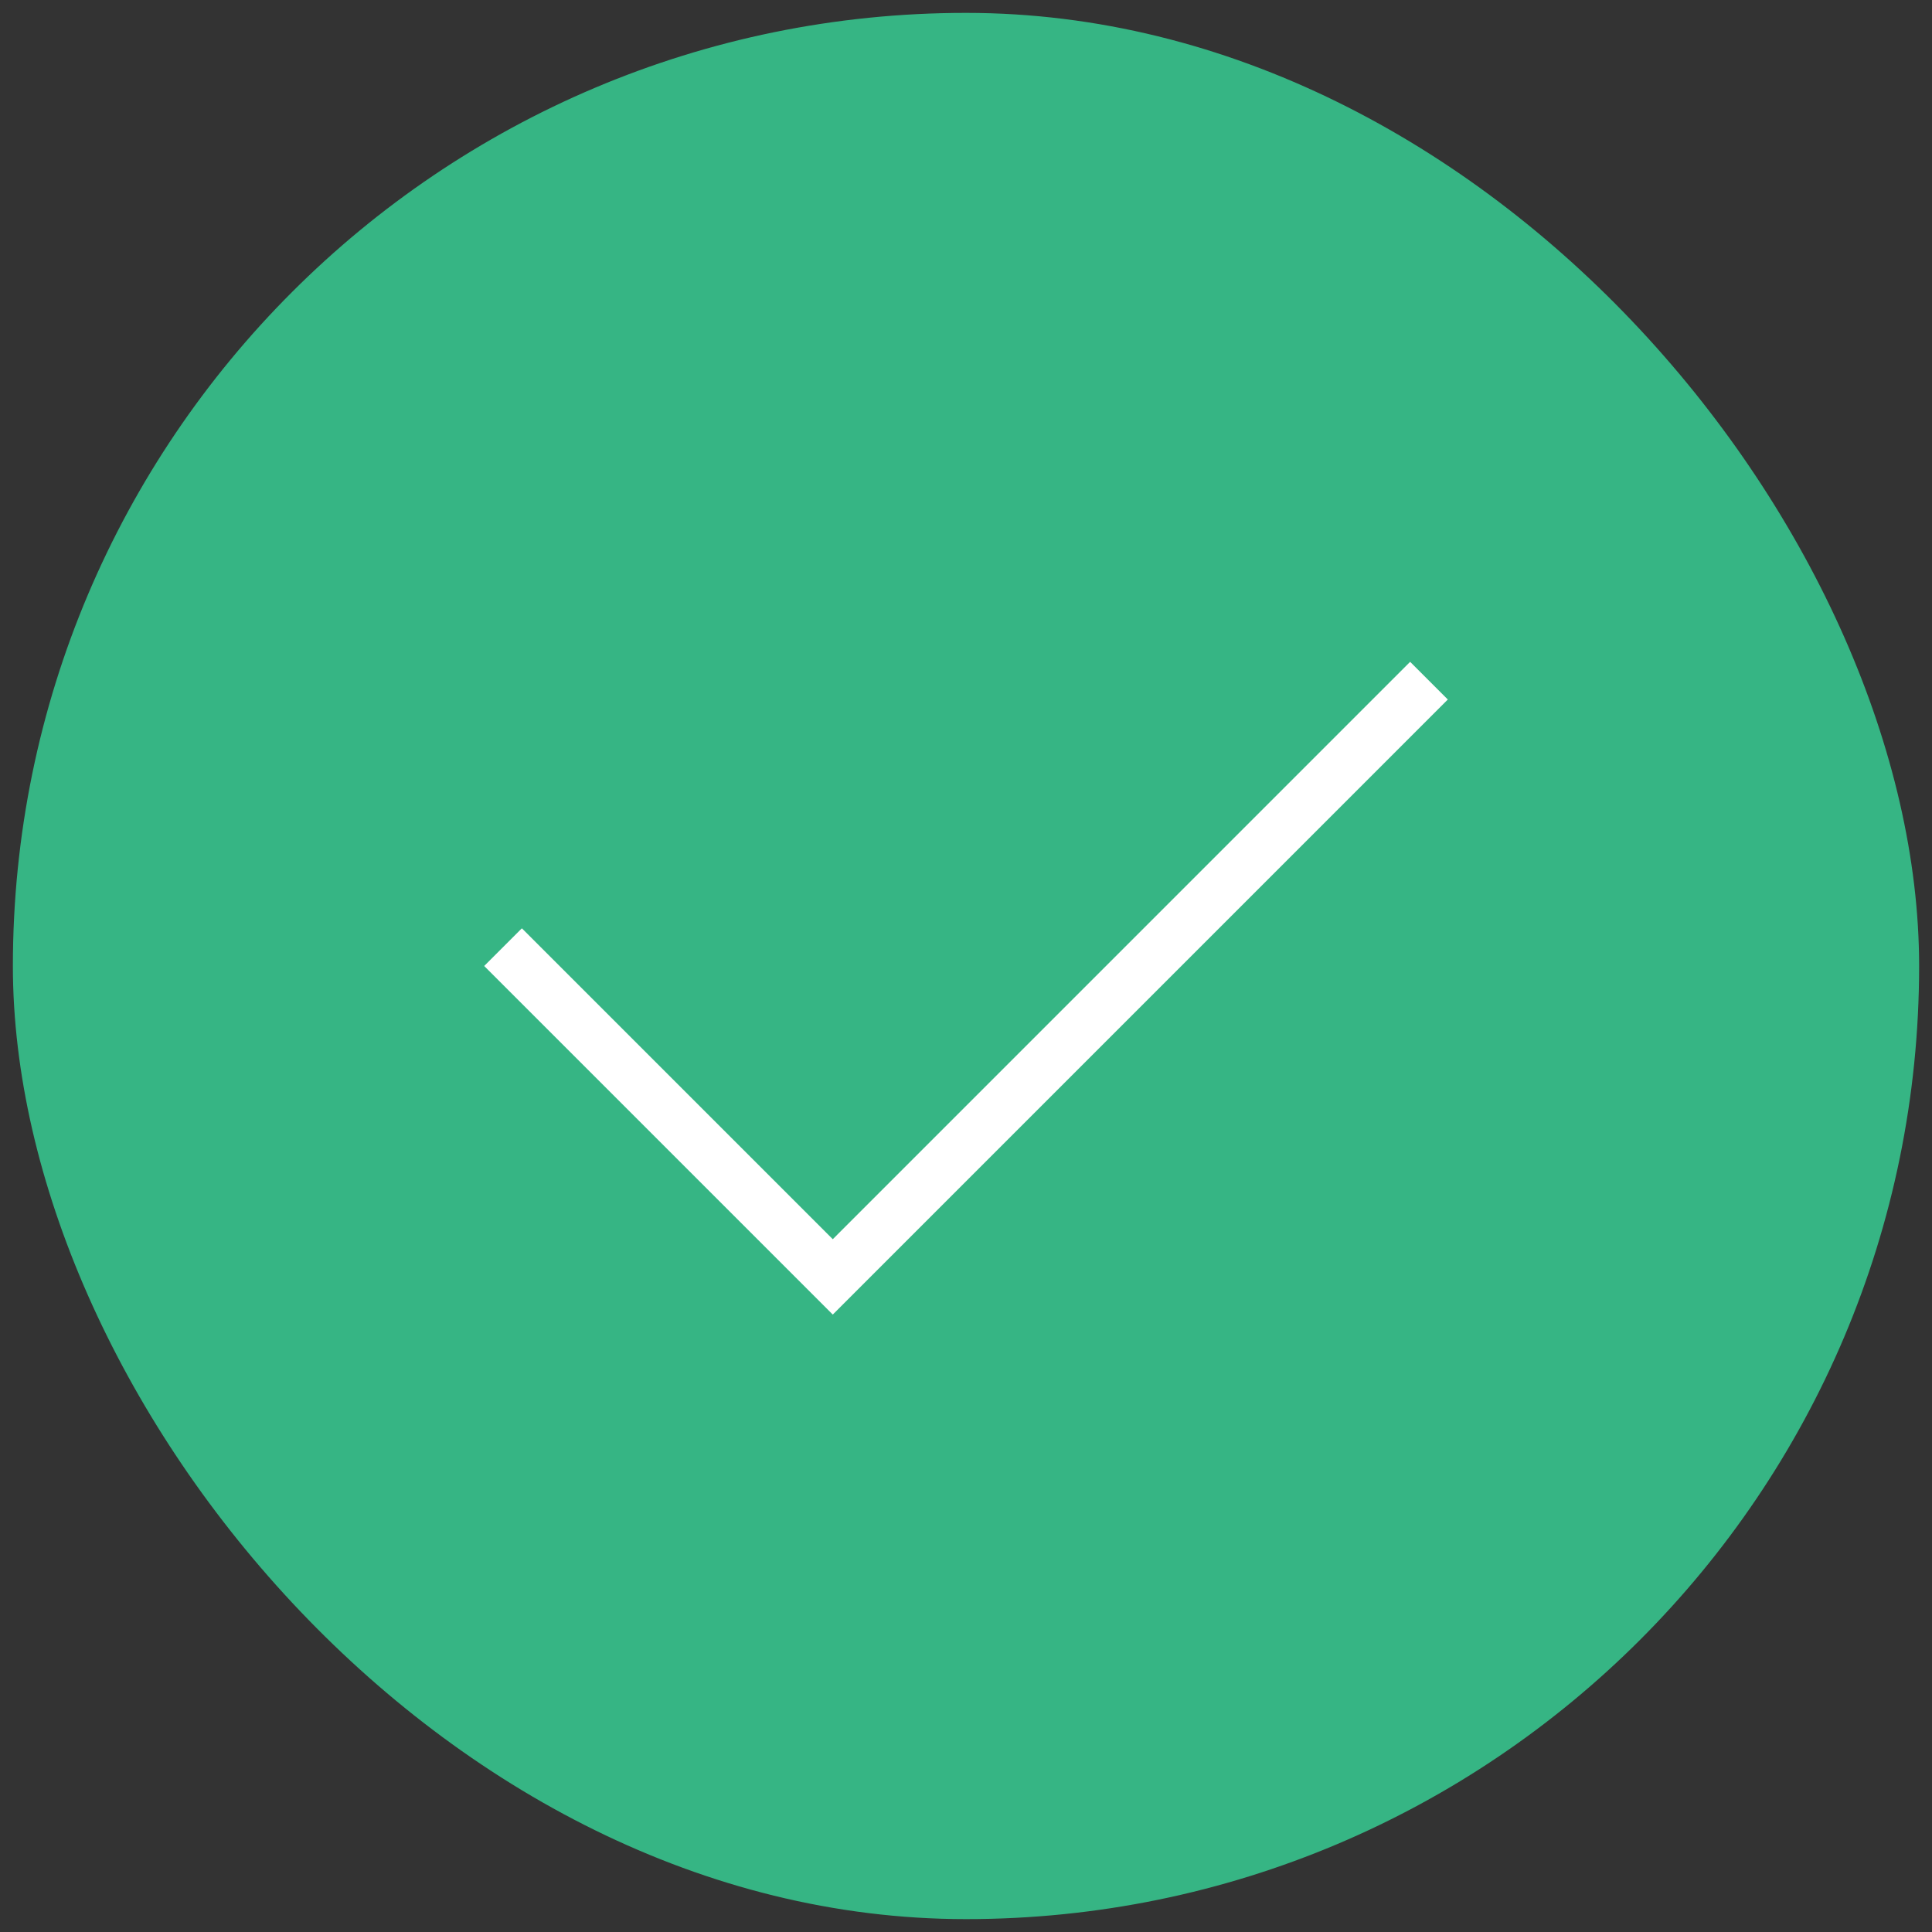 <svg width="75" height="75" viewBox="0 0 75 75" fill="none" xmlns="http://www.w3.org/2000/svg">
<rect x="0" y="0" width="75" height="75" fill="#333333" stroke="none"/>
<rect x="0.5" y="0.5" width="74" height="74" rx="37" fill="#36B584"/>
<path d="M20.259 37.5L32.328 49.569L54.741 27.155" stroke="white" stroke-width="2.069" stroke-miterlimit="10" stroke-linecap="square"/>
</svg>
